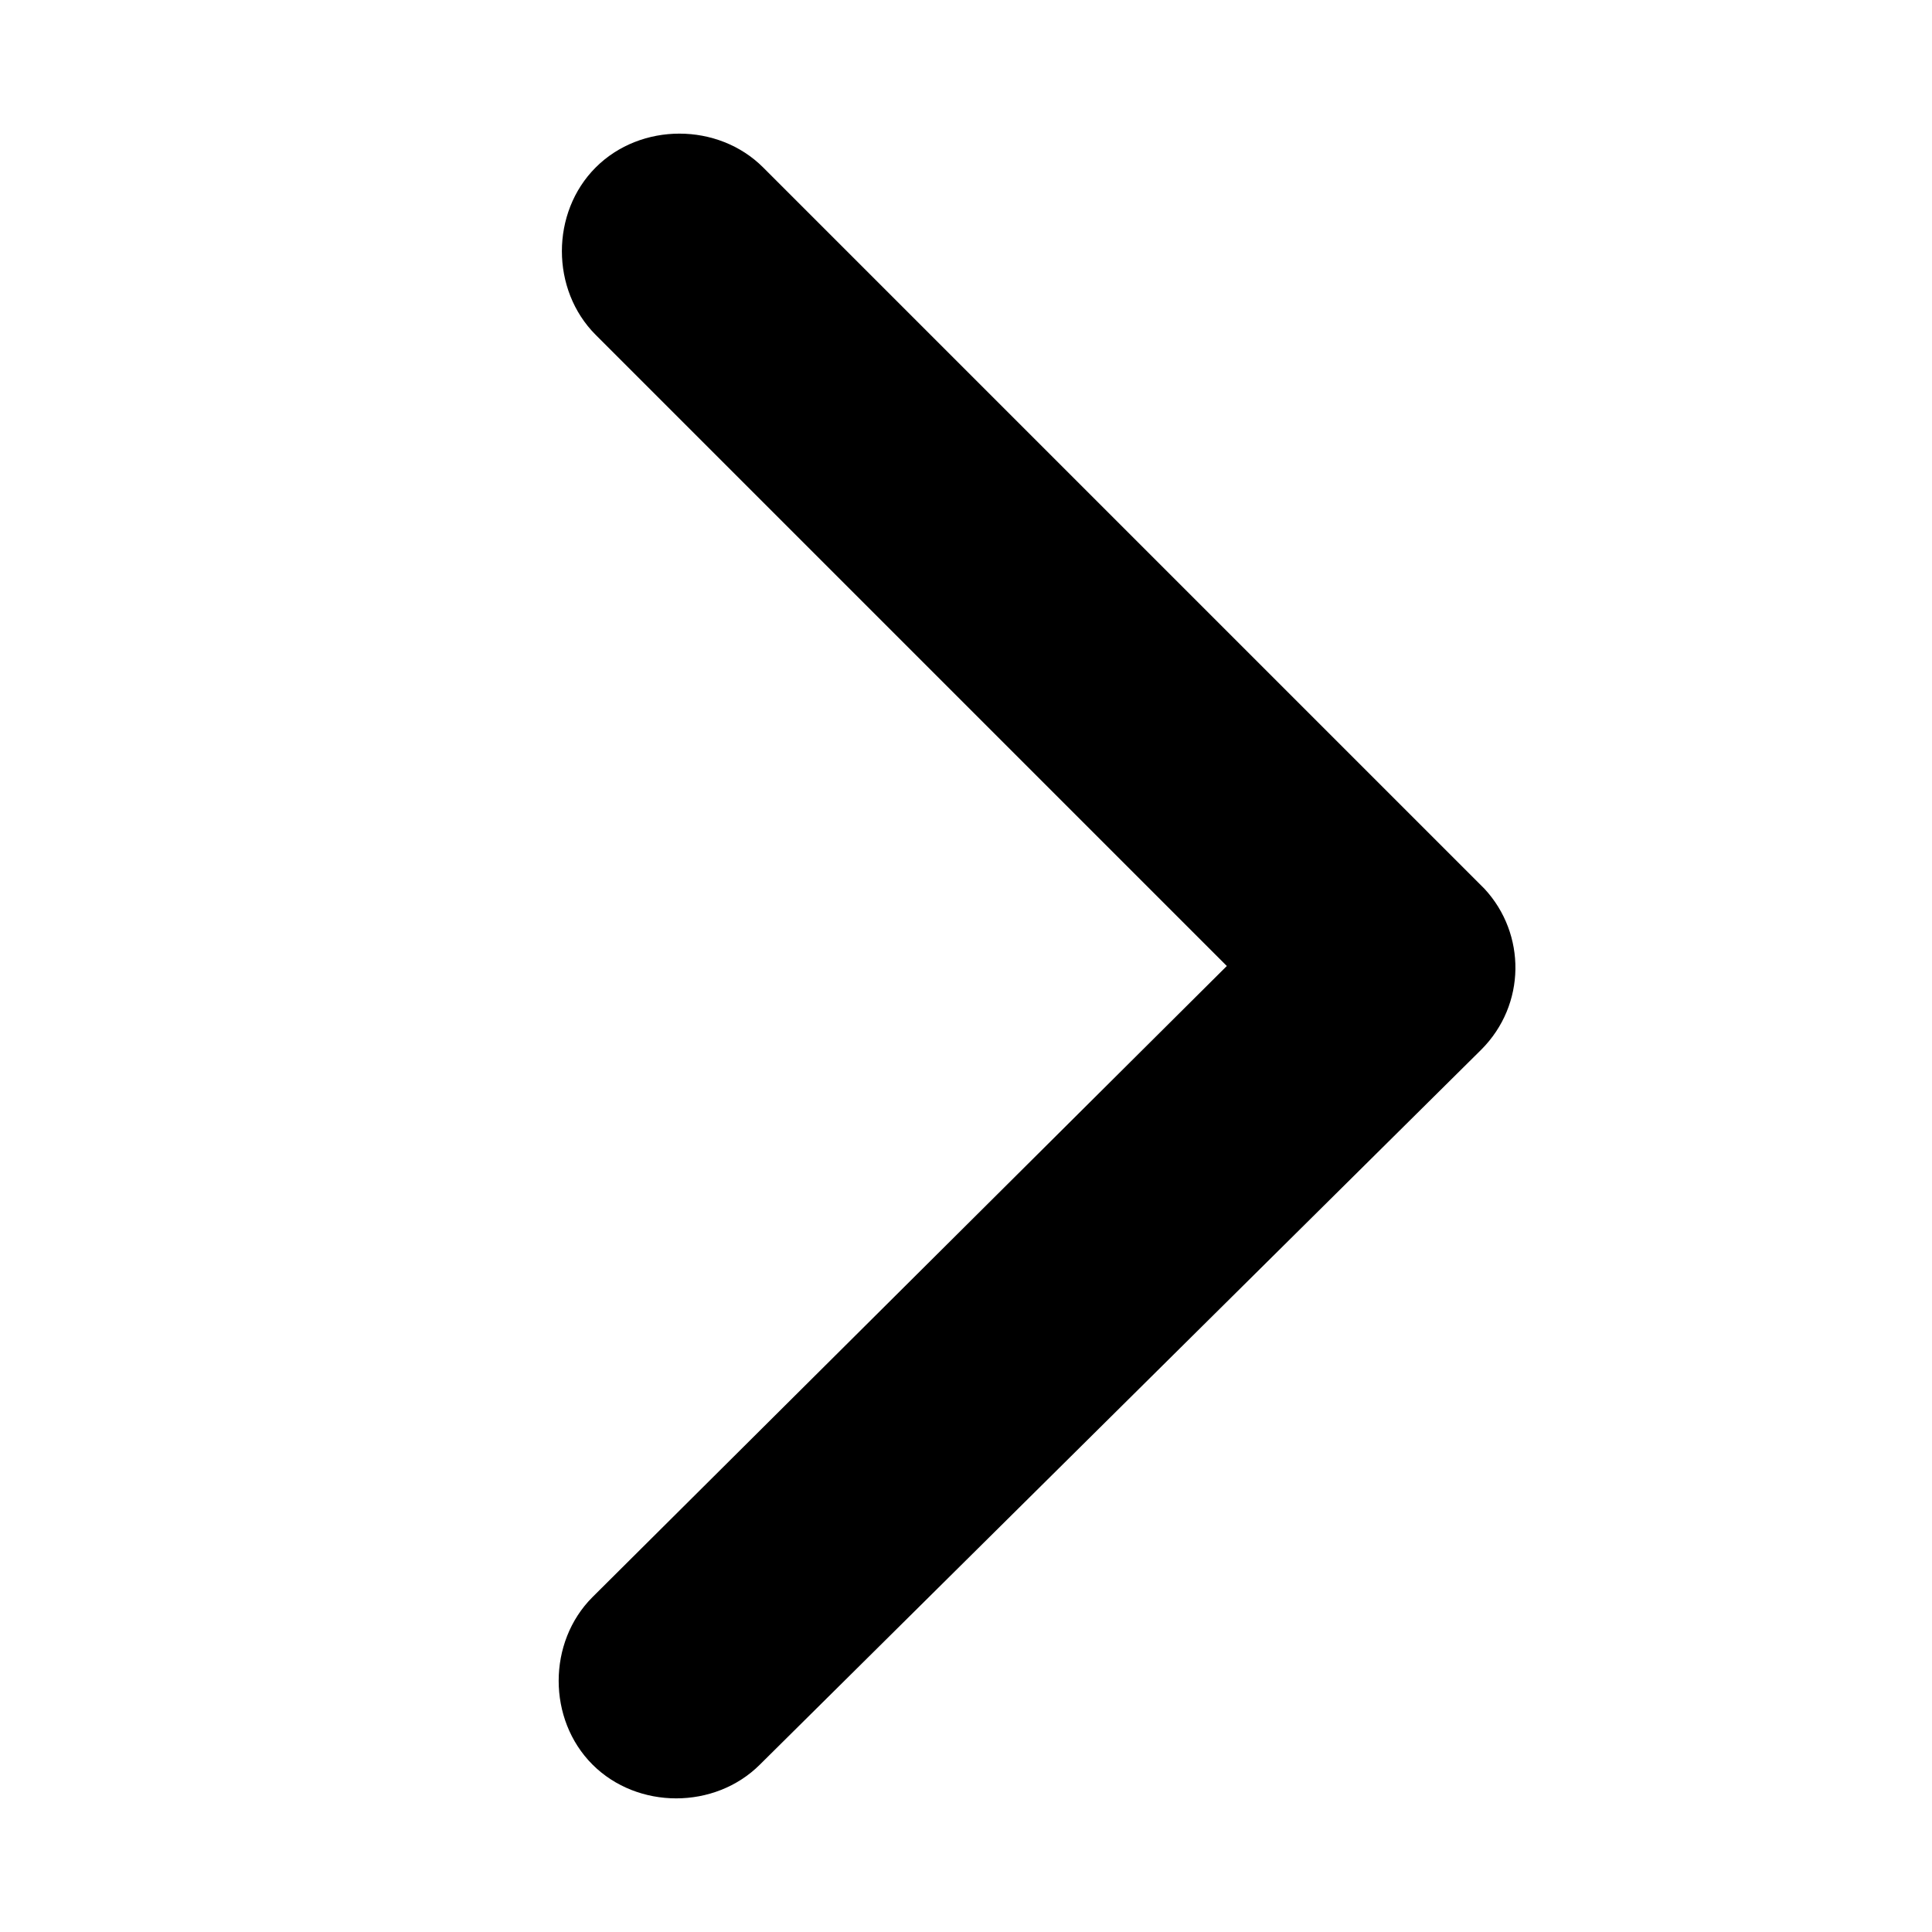 <?xml version="1.0" encoding="utf-8"?>
<!-- Generator: Adobe Illustrator 24.1.3, SVG Export Plug-In . SVG Version: 6.00 Build 0)  -->
<svg version="1.1" id="Layer_1" xmlns="http://www.w3.org/2000/svg" xmlns:xlink="http://www.w3.org/1999/xlink" x="0px" y="0px"
	 viewBox="0 0 60 60" style="enable-background:new 0 0 60 60;" xml:space="preserve">
<path id="Icon_ionic-ios-arrow-up_3_" d="M38.1,30L18.4,49.6c-1.4,1.4-1.4,3.8,0,5.2c1.4,1.4,3.8,1.4,5.2,0l0,0l22.4-22.2
	c1.4-1.4,1.4-3.6,0.1-5L23.7,5.2c-1.4-1.4-3.8-1.4-5.2,0s-1.4,3.8,0,5.2L38.1,30z"/>
</svg>

